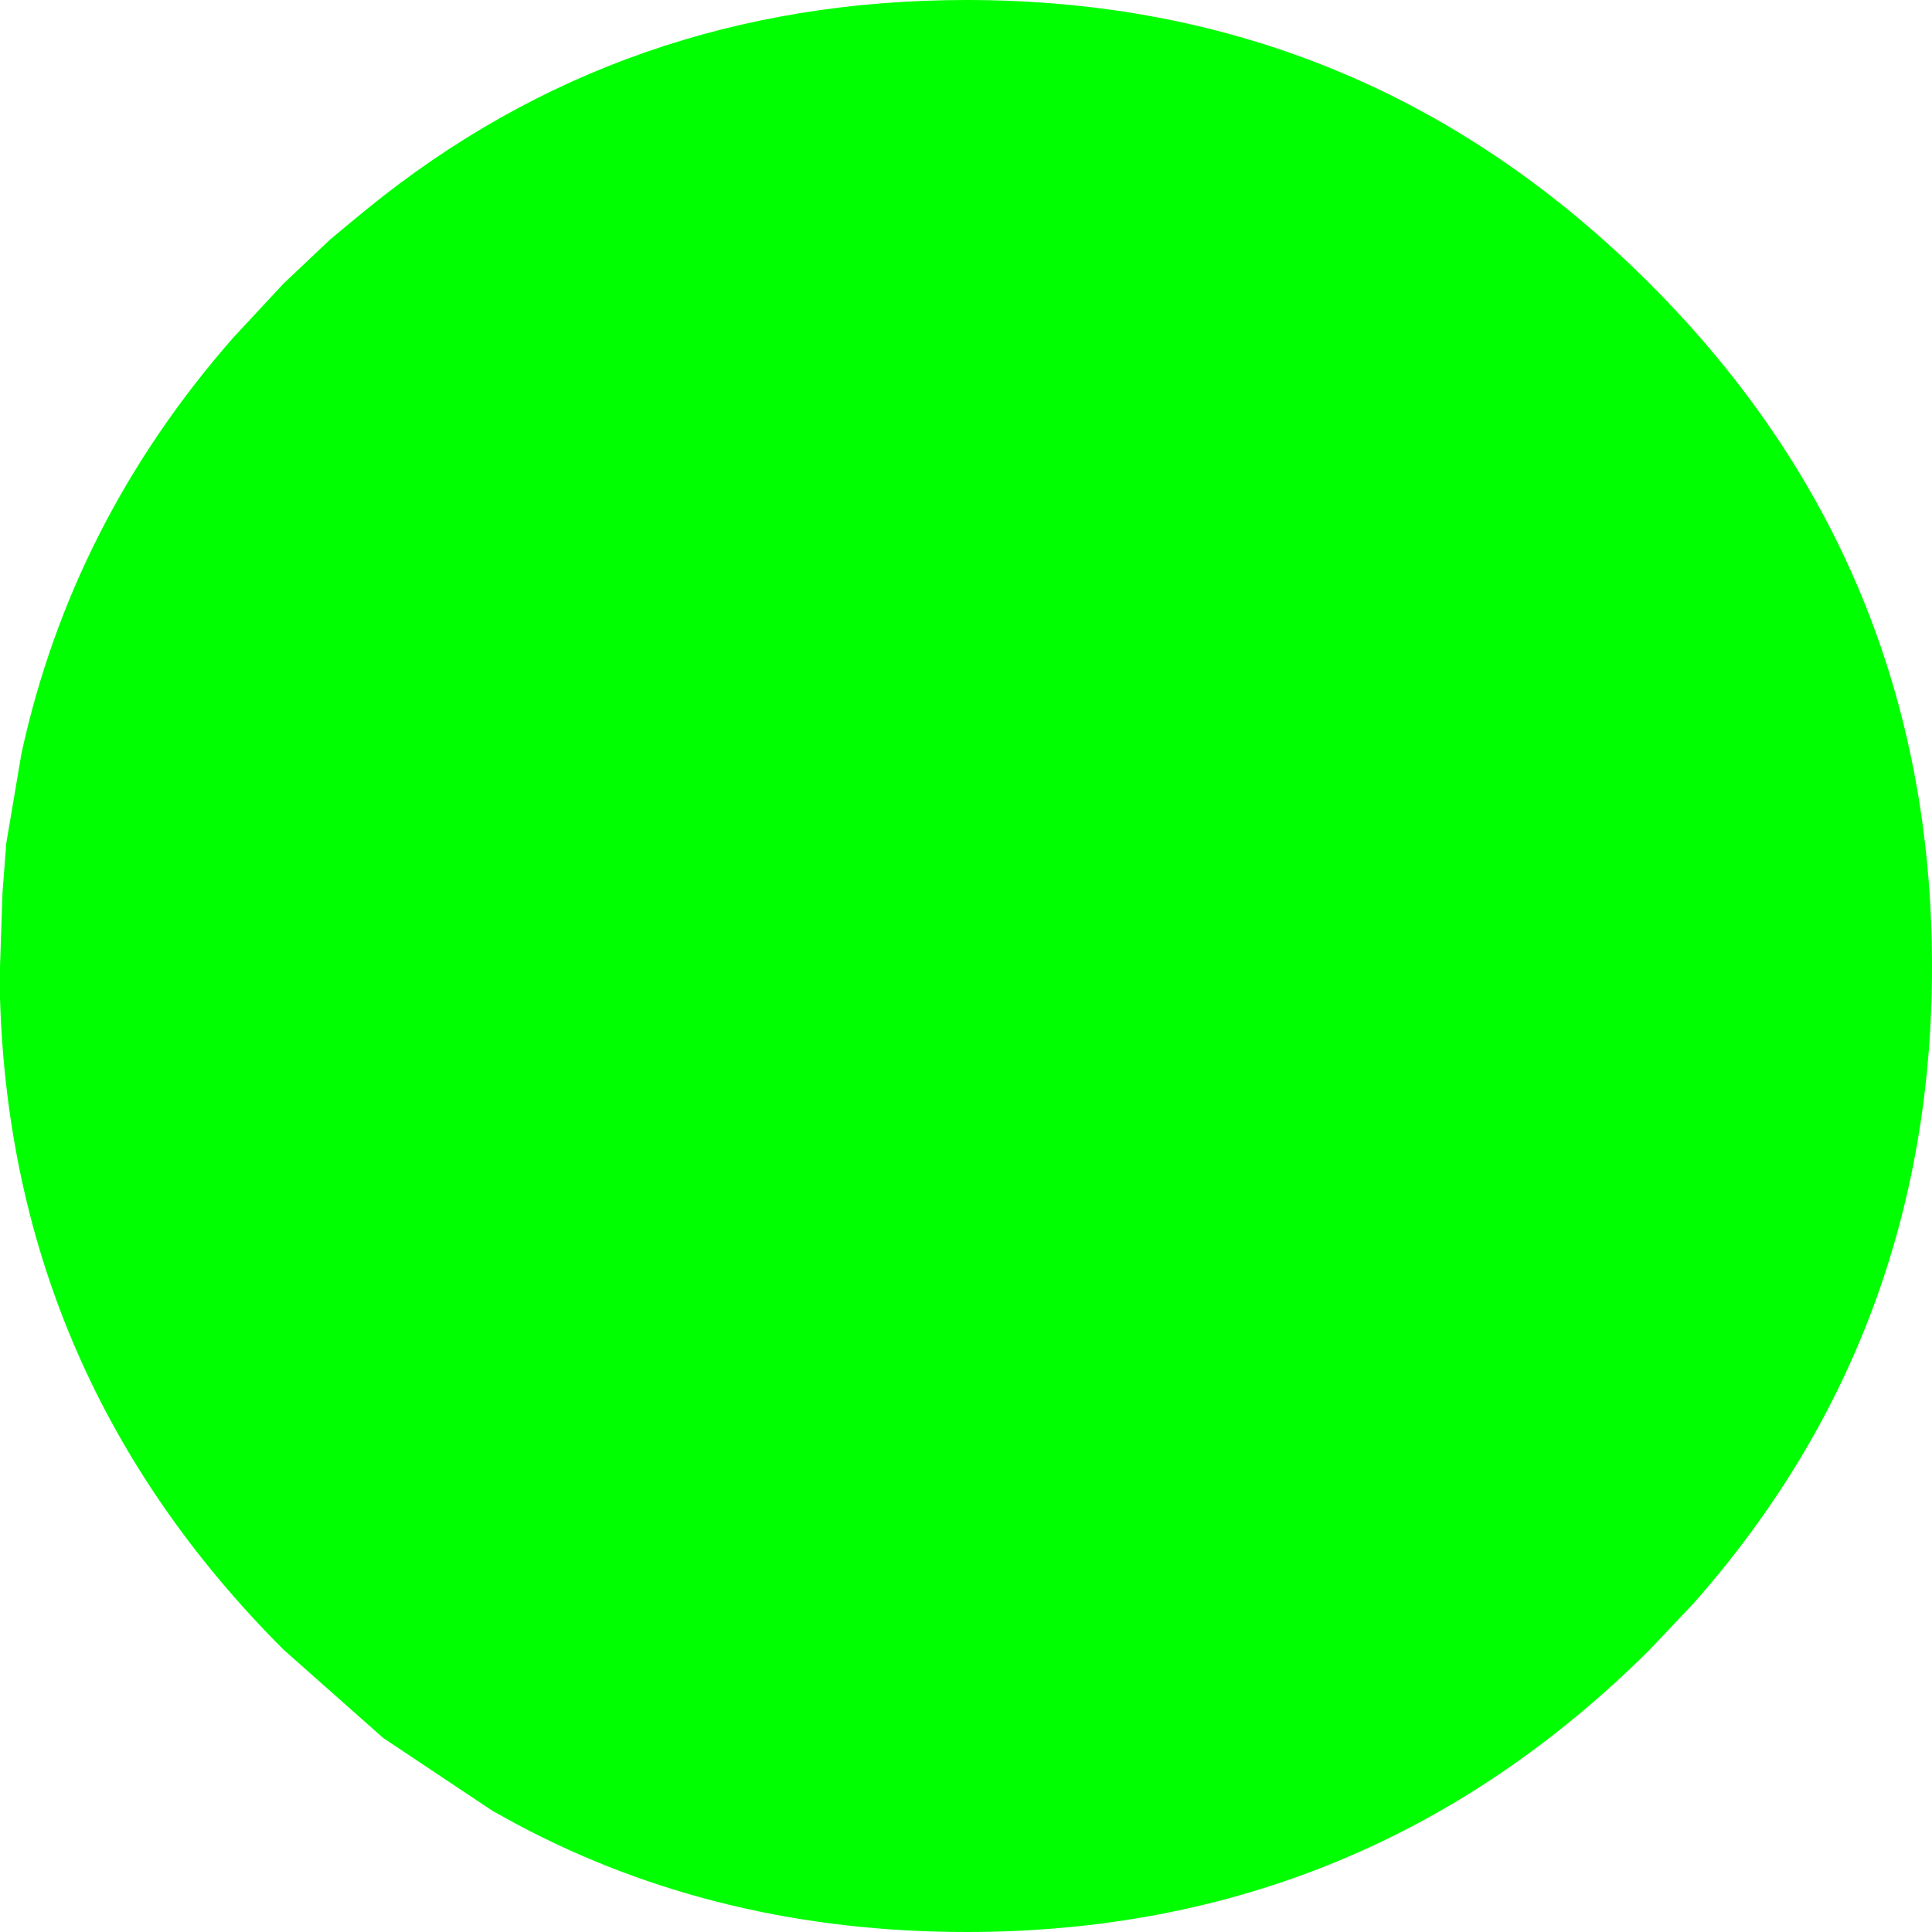 <?xml version="1.0" encoding="UTF-8" standalone="no"?>
<svg xmlns:ffdec="https://www.free-decompiler.com/flash" xmlns:xlink="http://www.w3.org/1999/xlink" ffdec:objectType="shape" height="76.65px" width="76.65px" xmlns="http://www.w3.org/2000/svg">
  <g transform="matrix(1.0, 0.0, 0.0, 1.0, -497.3, -124.15)">
    <path d="M535.65 124.15 Q551.5 124.15 562.75 135.4 573.95 146.6 573.95 162.5 573.95 177.05 564.5 187.75 L562.75 189.6 Q551.5 200.8 535.65 200.8 525.85 200.8 517.85 196.55 L516.85 196.0 512.5 193.1 508.55 189.6 Q497.75 178.8 497.3 163.75 L497.3 163.55 497.3 162.5 497.4 159.55 497.55 157.6 498.15 154.05 Q500.15 144.85 506.55 137.55 L508.55 135.4 510.4 133.65 511.0 133.15 511.85 132.45 Q522.05 124.15 535.65 124.15" fill="#00ff00" fill-rule="evenodd" stroke="none"/>
  </g>
</svg>
